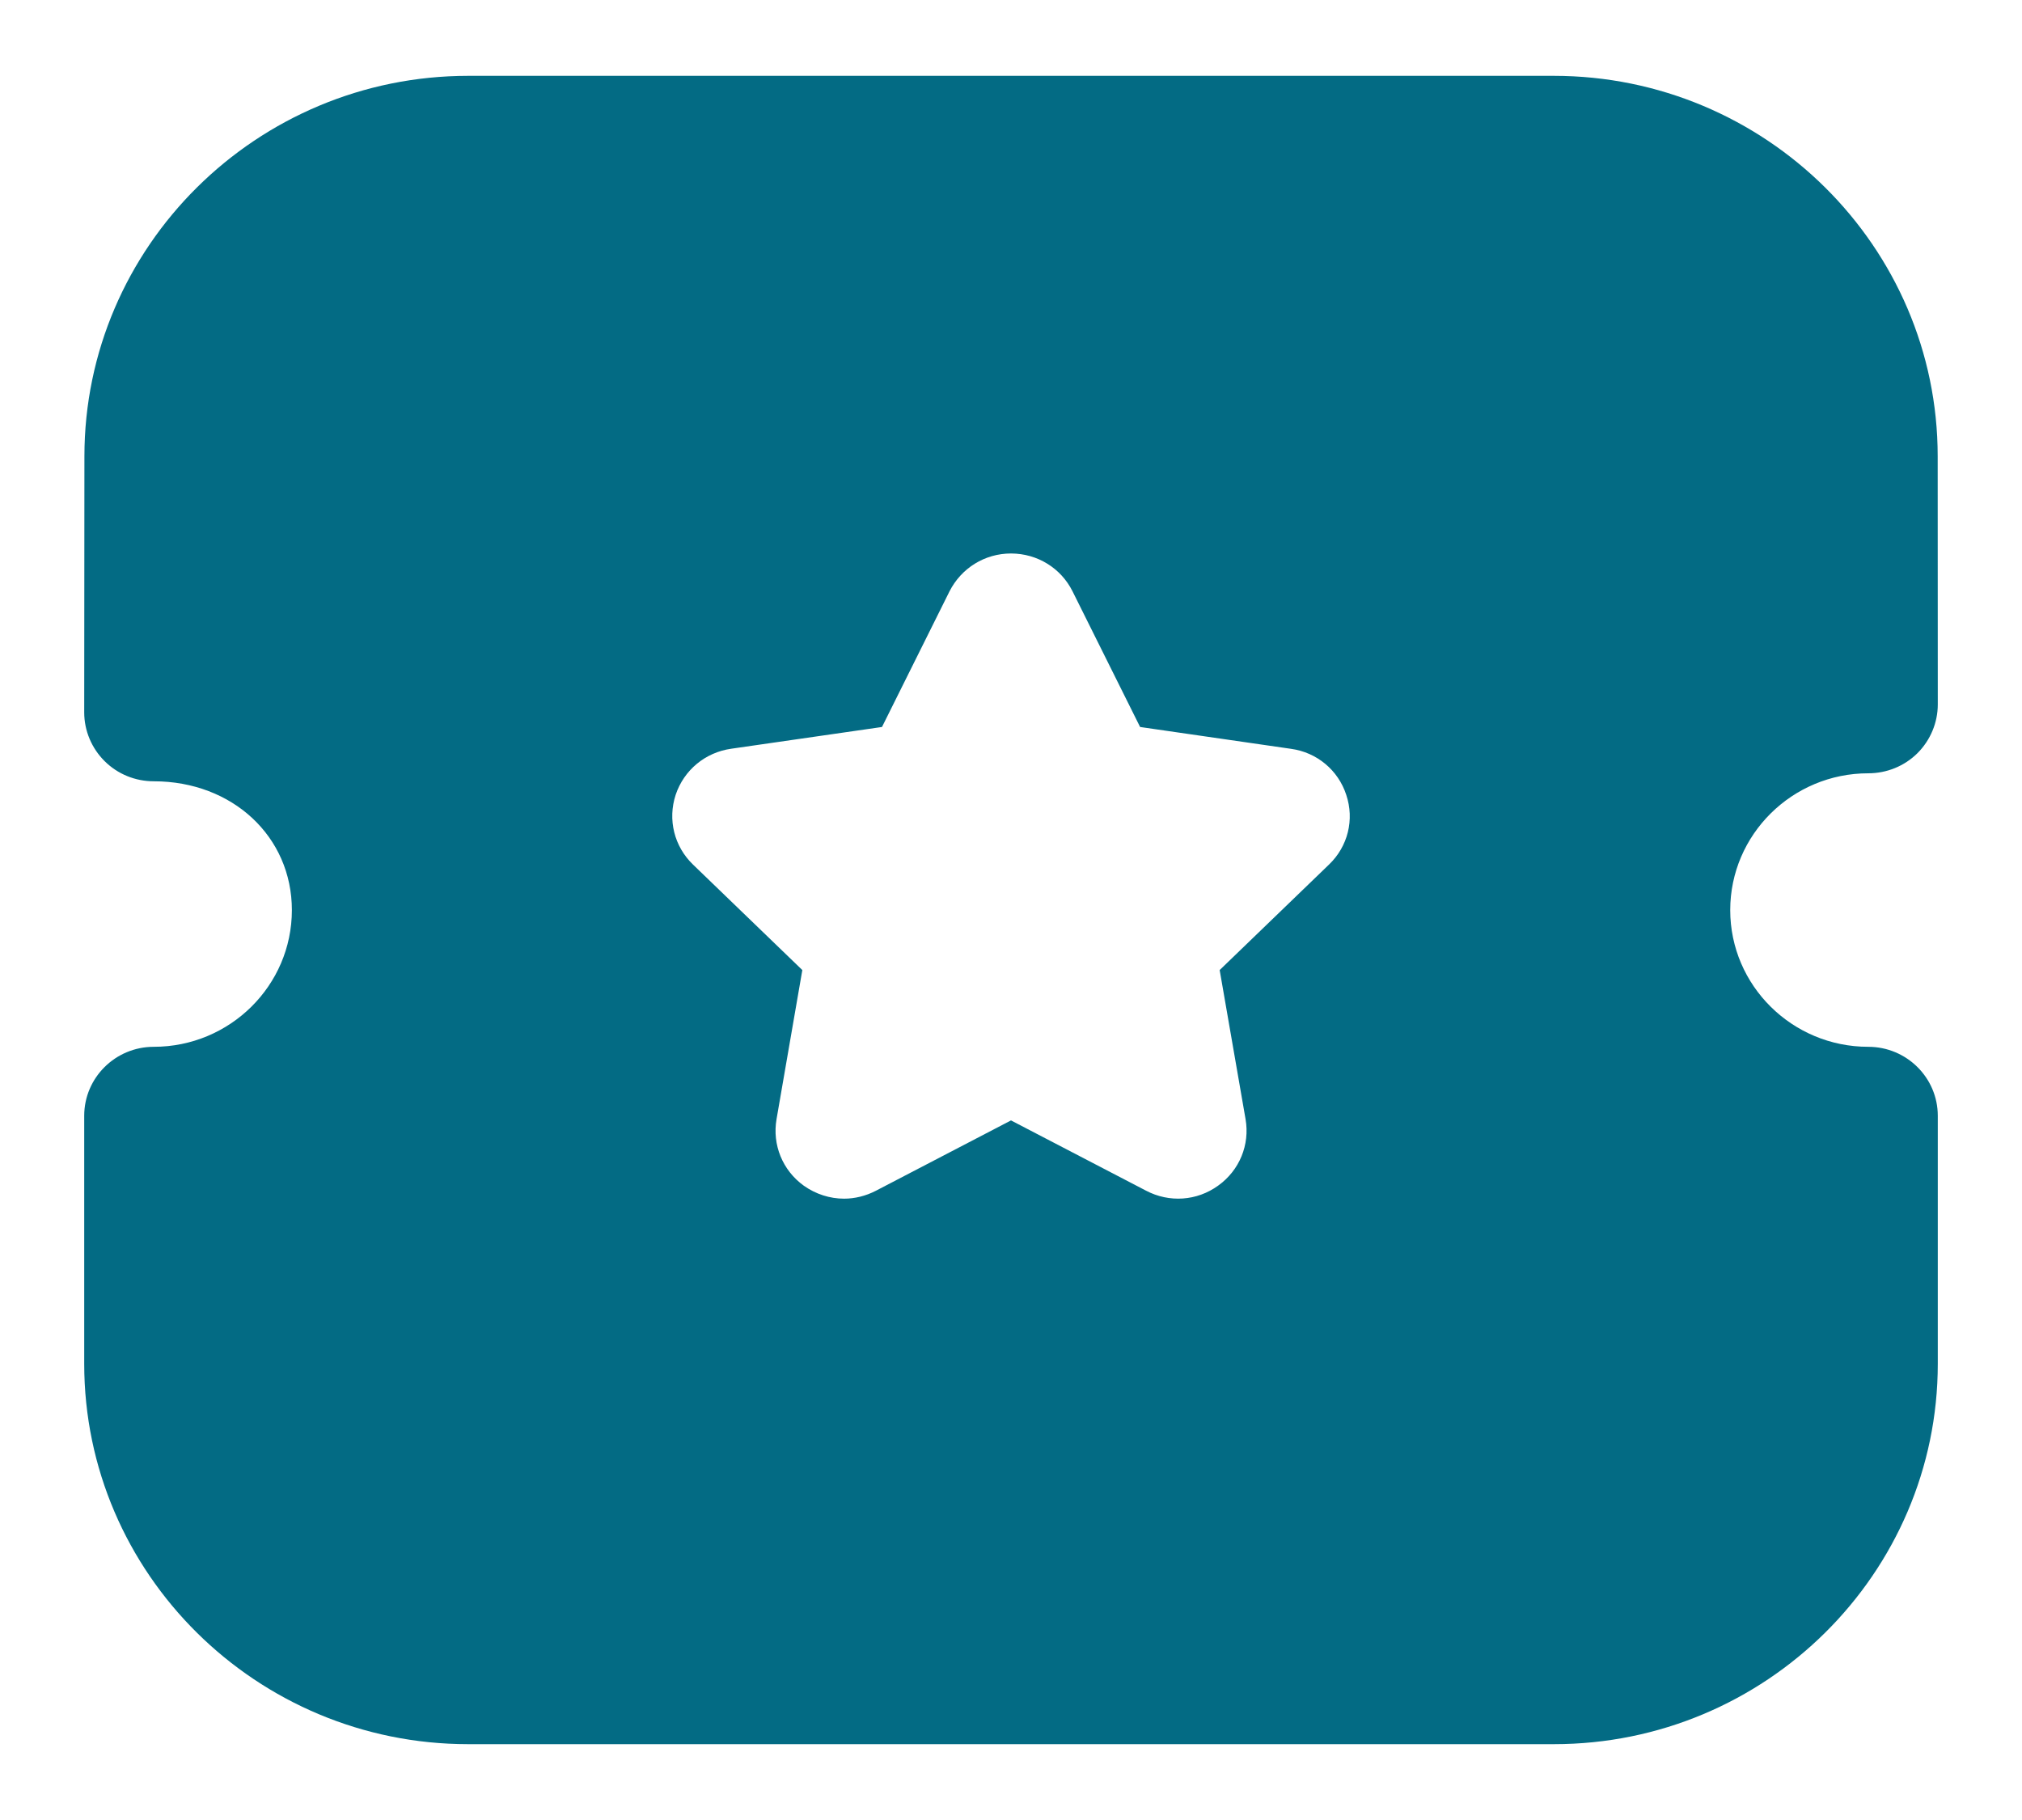 <svg width="20" height="18" viewBox="0 0 20 18" fill="none" xmlns="http://www.w3.org/2000/svg">
<path fill-rule="evenodd" clip-rule="evenodd" d="M17.114 9.001C17.114 9.747 17.727 10.353 18.479 10.353C18.859 10.353 19.167 10.659 19.167 11.035V13.488C19.167 15.562 17.463 17.25 15.37 17.25H4.631C2.537 17.25 0.833 15.562 0.833 13.488V11.035C0.833 10.659 1.141 10.353 1.521 10.353C2.274 10.353 2.887 9.747 2.887 9.001C2.887 8.274 2.299 7.727 1.521 7.727C1.338 7.727 1.164 7.656 1.035 7.528C0.906 7.4 0.833 7.226 0.833 7.046L0.835 4.513C0.835 2.439 2.538 0.75 4.632 0.75H15.368C17.462 0.75 19.166 2.439 19.166 4.513L19.167 6.967C19.167 7.147 19.094 7.321 18.966 7.449C18.837 7.577 18.662 7.648 18.479 7.648C17.727 7.648 17.114 8.255 17.114 9.001ZM12.064 9.594L13.145 8.551C13.333 8.371 13.398 8.106 13.316 7.861C13.236 7.616 13.025 7.441 12.77 7.406L11.277 7.19L10.609 5.849C10.494 5.618 10.261 5.475 10.002 5.474H10C9.741 5.474 9.509 5.618 9.392 5.848L8.724 7.19L7.233 7.405C6.976 7.441 6.765 7.616 6.683 7.861C6.603 8.106 6.668 8.371 6.855 8.551L7.936 9.594L7.681 11.068C7.637 11.322 7.74 11.575 7.951 11.727C8.07 11.811 8.209 11.855 8.349 11.855C8.456 11.855 8.564 11.828 8.663 11.777L10 11.081L11.334 11.775C11.565 11.897 11.839 11.878 12.049 11.726C12.26 11.575 12.364 11.322 12.32 11.068L12.064 9.594Z" fill="#036B84"/>
</svg>
